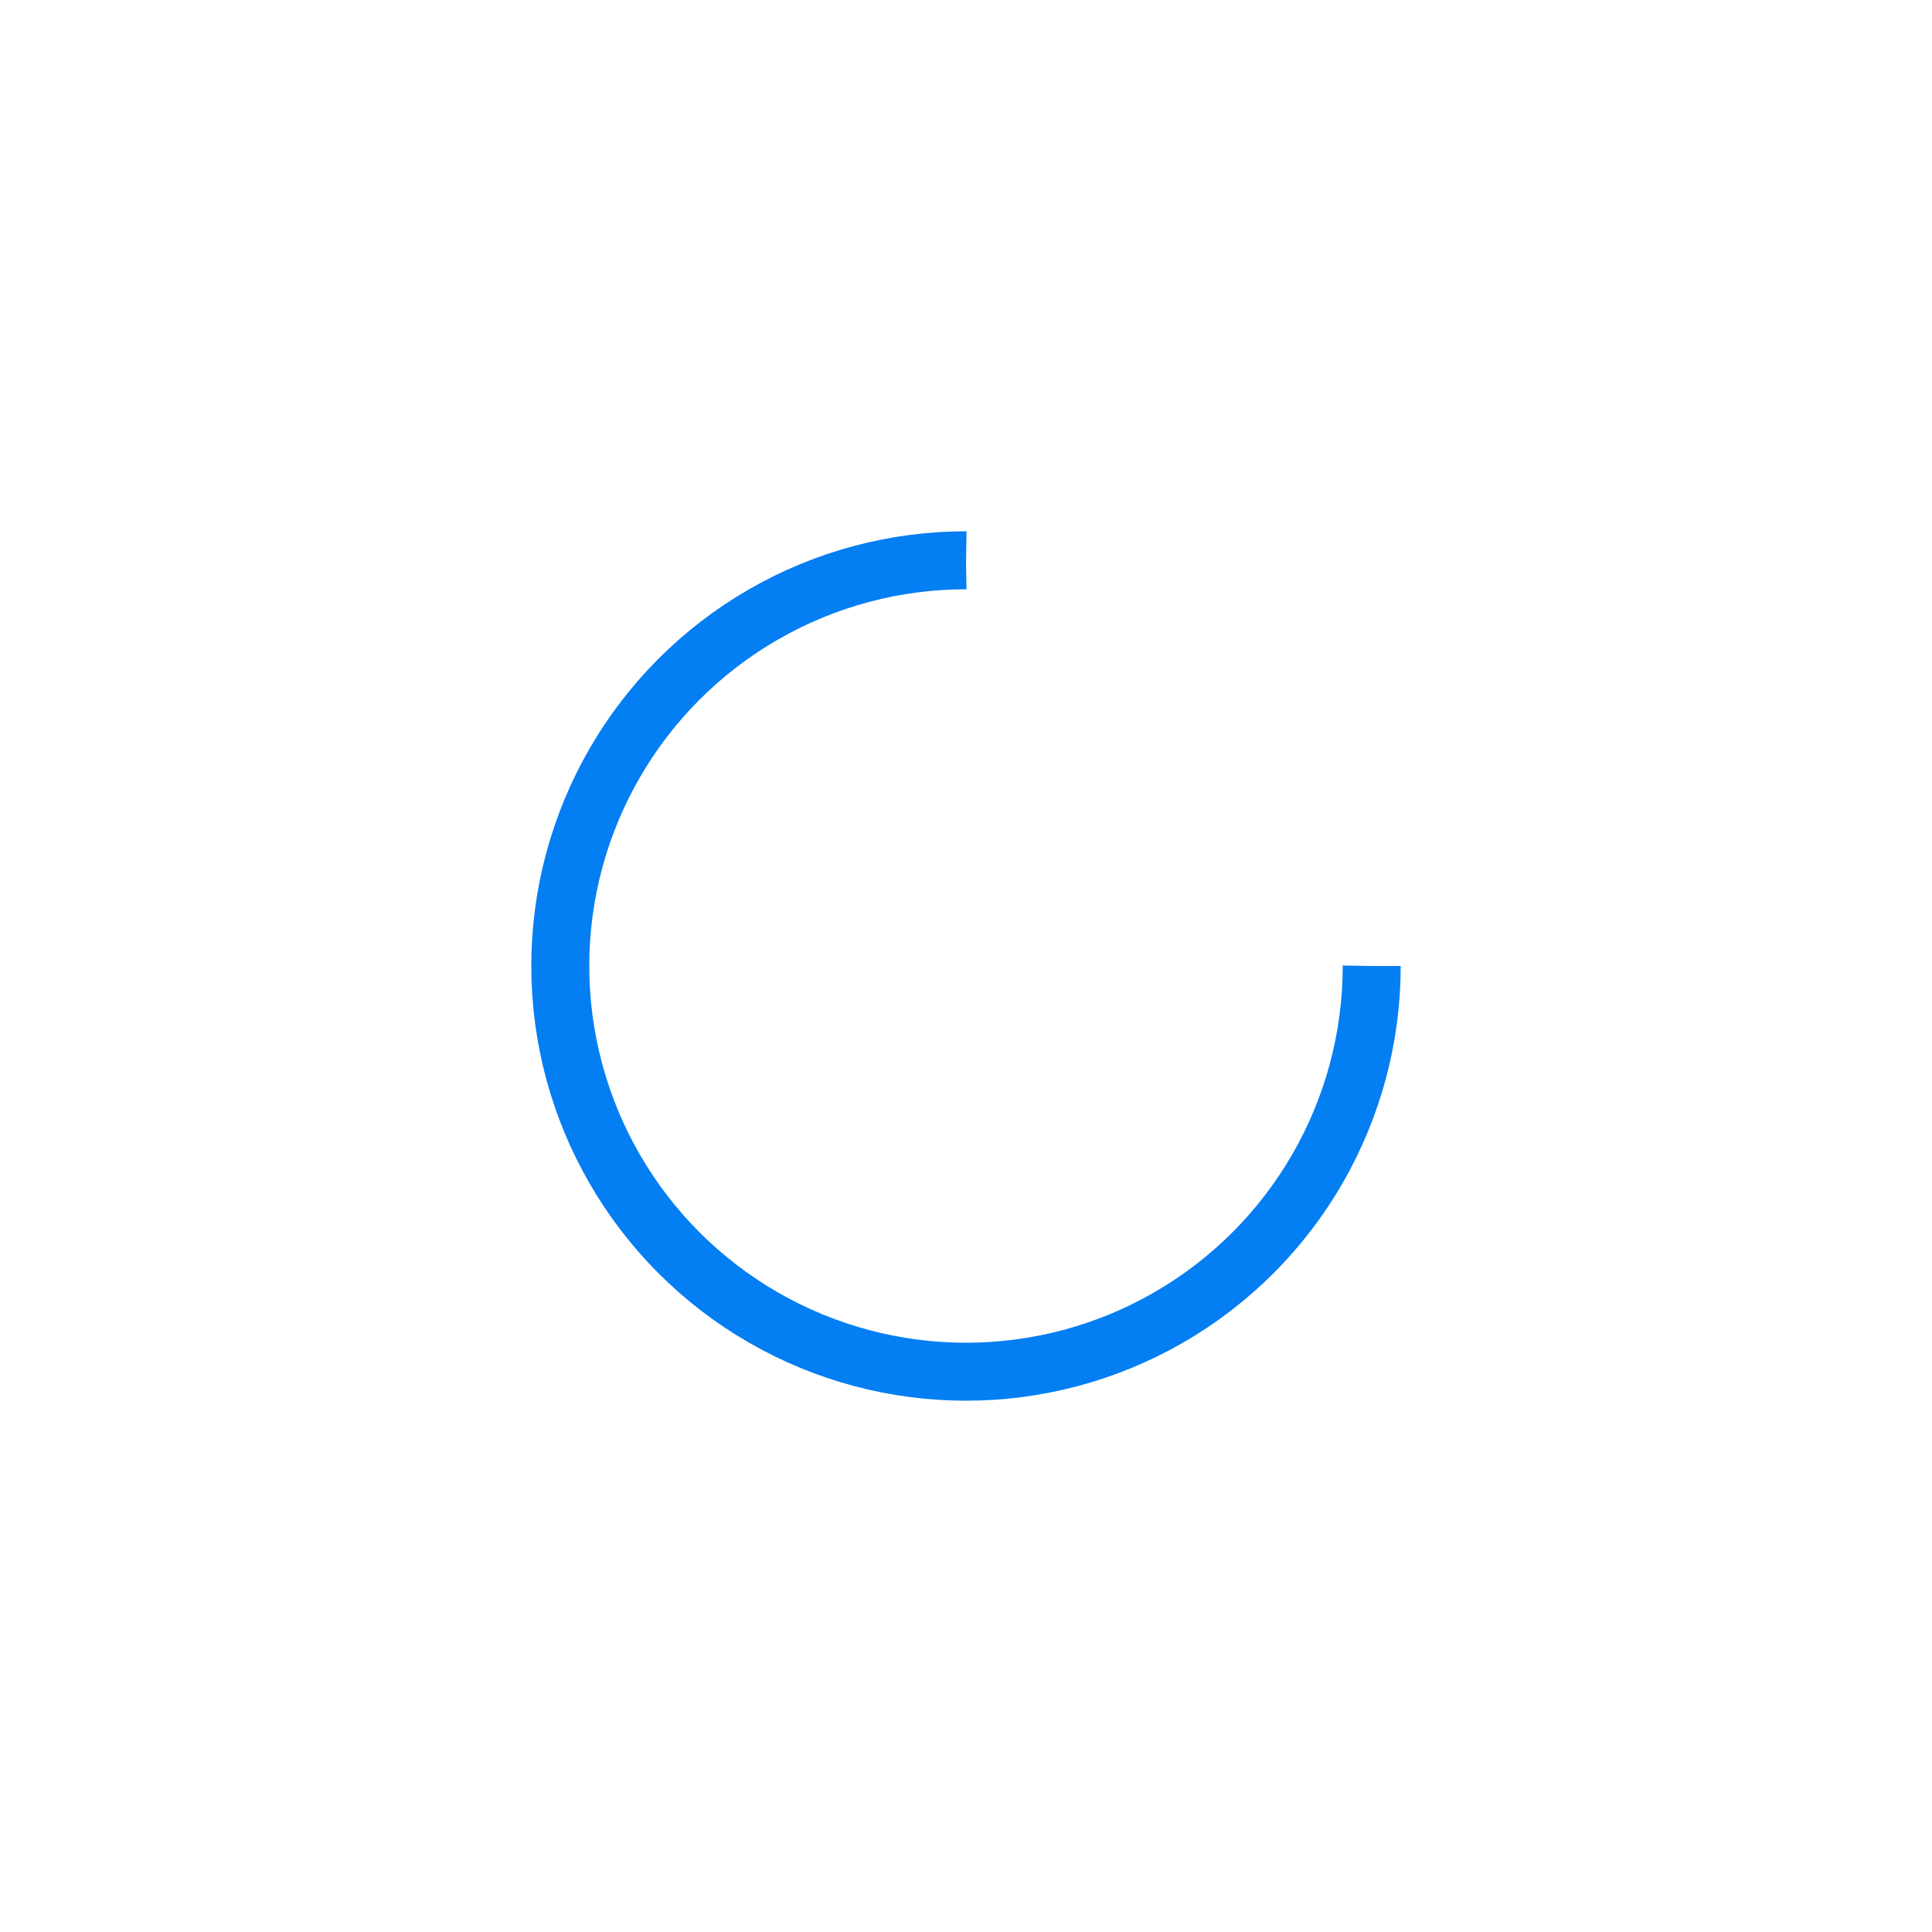 <svg xmlns="http://www.w3.org/2000/svg" viewBox="0 0 100 100" preserveAspectRatio="xMidYMid" width="157" height="157" style="shape-rendering: auto; display: block; background: rgb(255, 255, 255);" xmlns:xlink="http://www.w3.org/1999/xlink"><g><circle stroke-dasharray="98.96 34.987" r="21" stroke-width="3" stroke="#037ef3" fill="none" cy="50" cx="50">
  <animateTransform keyTimes="0;1" values="0 50 50;360 50 50" dur="1s" repeatCount="indefinite" type="rotate" attributeName="transform"></animateTransform>
</circle><g></g></g><!-- [ldio] generated by https://loading.io --></svg>